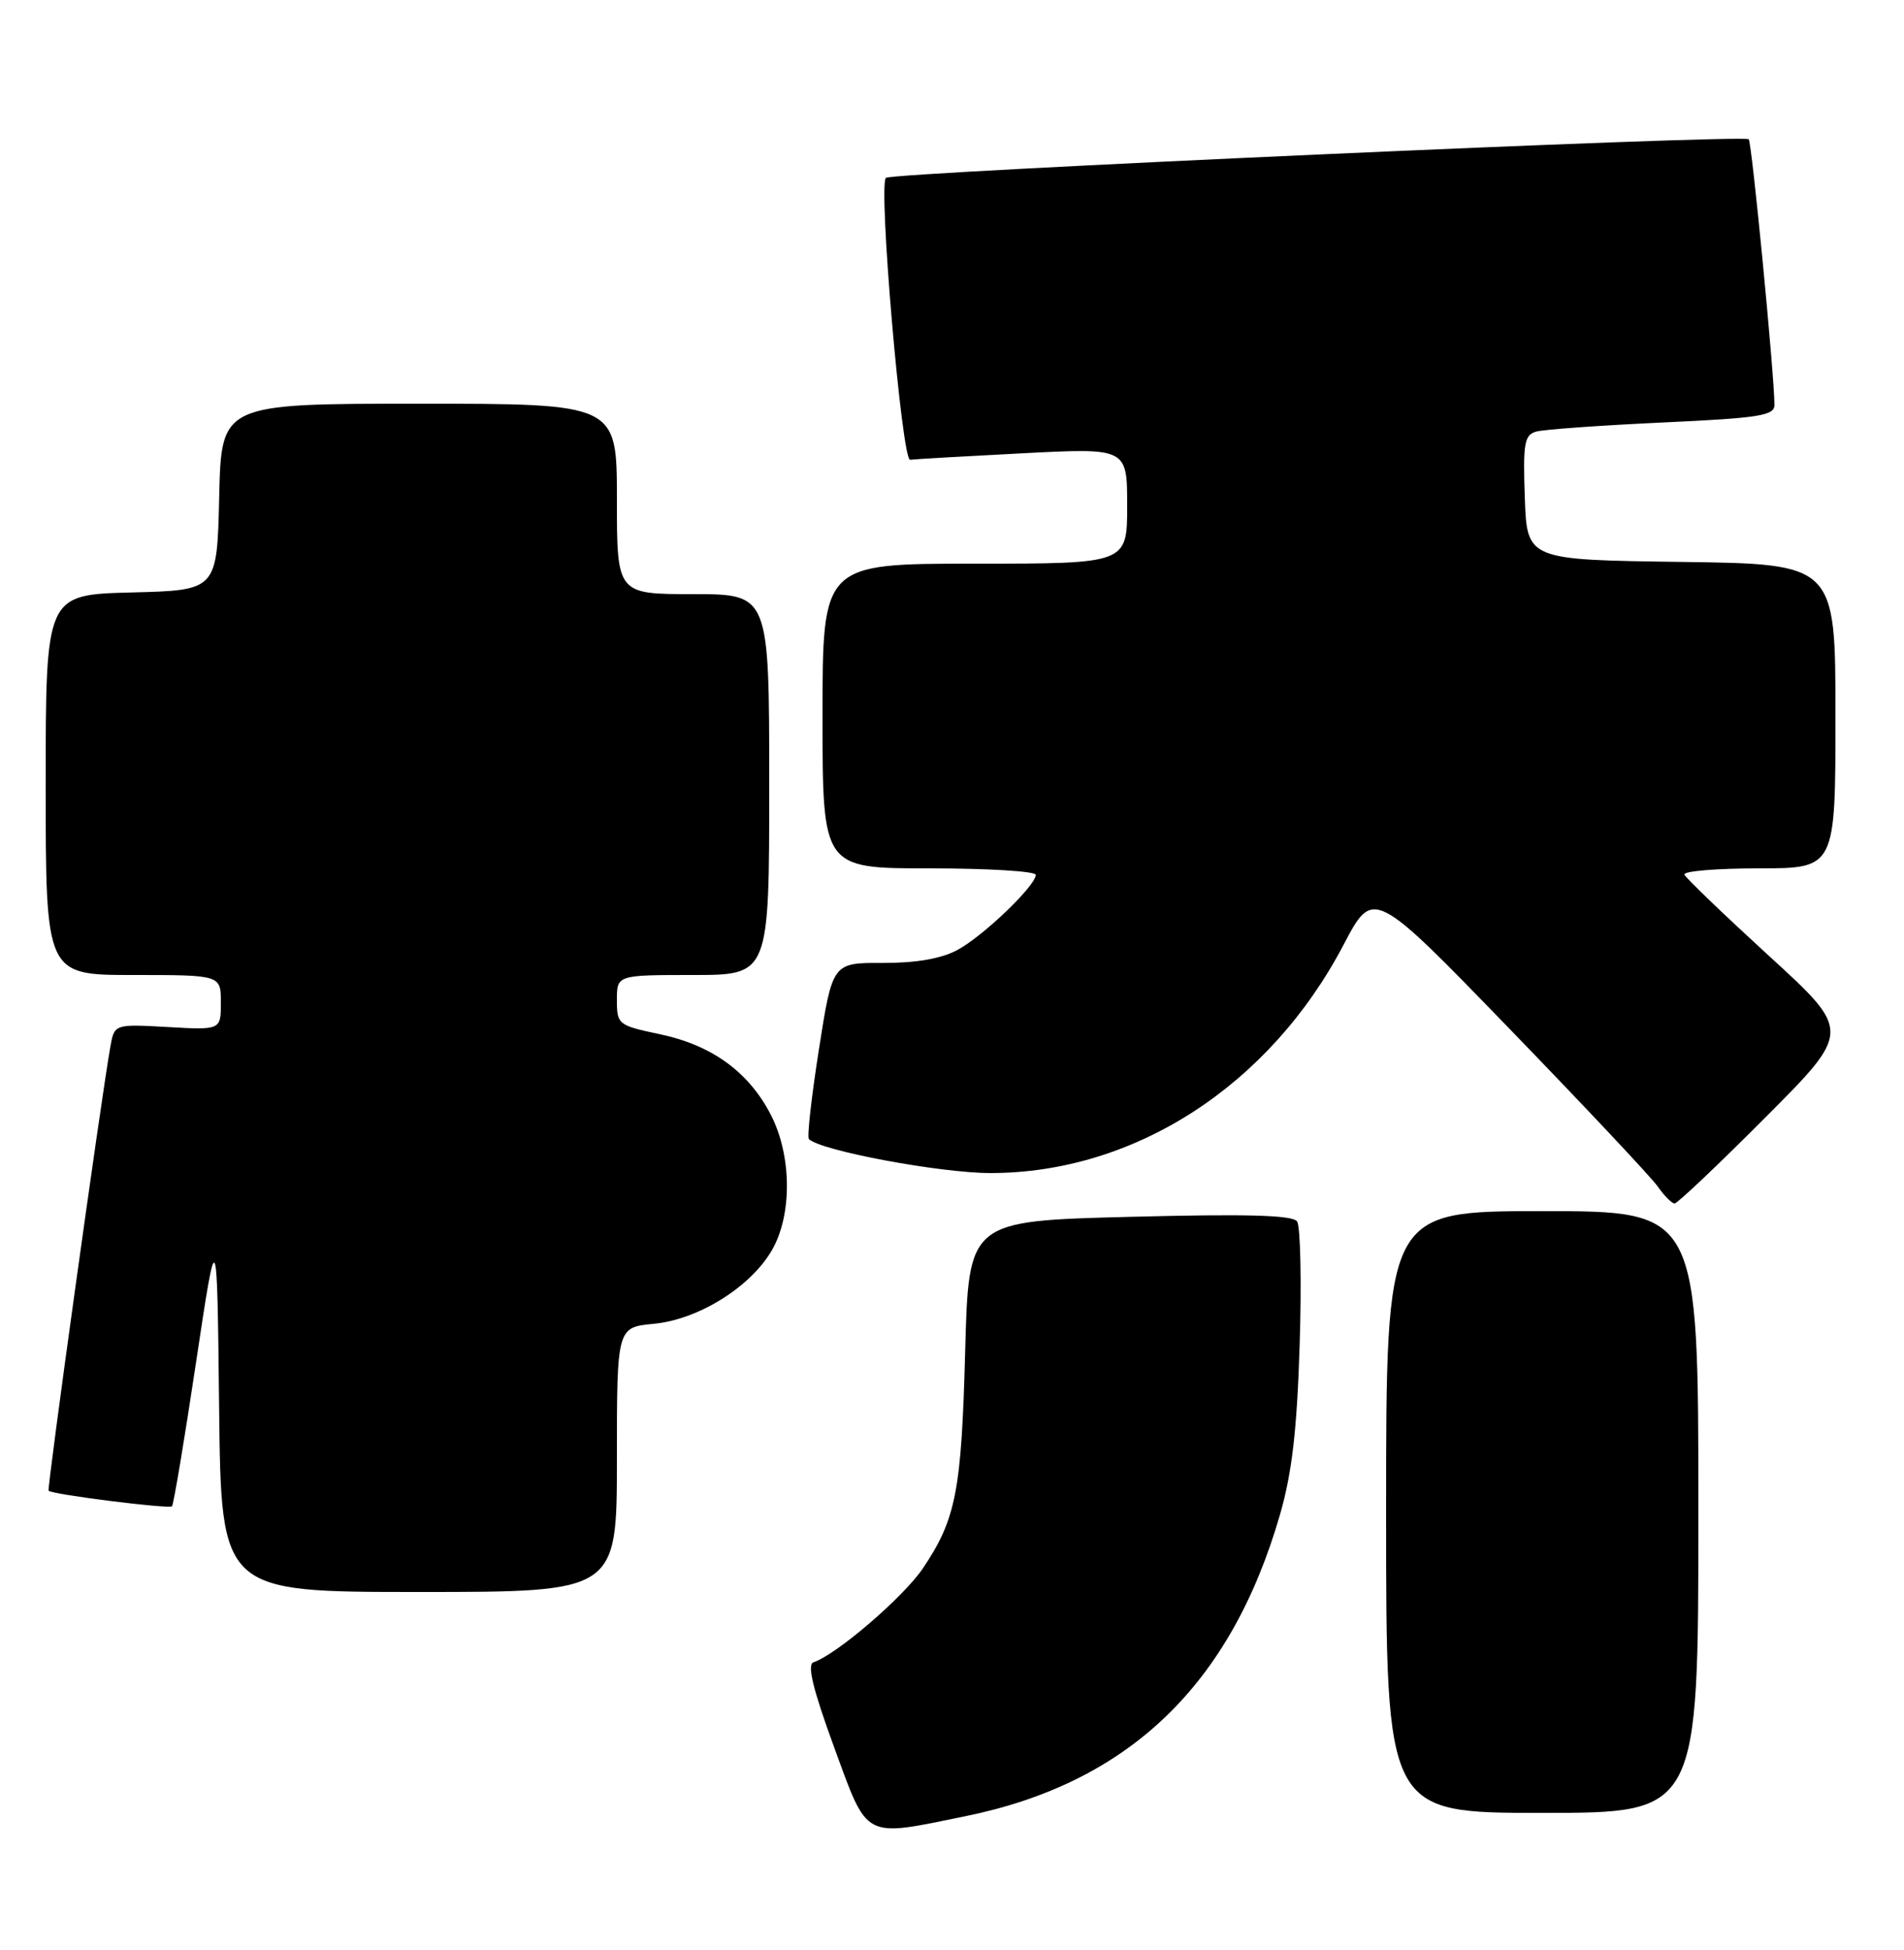 <?xml version="1.0" encoding="UTF-8" standalone="no"?>
<!DOCTYPE svg PUBLIC "-//W3C//DTD SVG 1.1//EN" "http://www.w3.org/Graphics/SVG/1.1/DTD/svg11.dtd" >
<svg xmlns="http://www.w3.org/2000/svg" xmlns:xlink="http://www.w3.org/1999/xlink" version="1.1" viewBox="0 0 250 256">
 <g >
 <path fill="currentColor"
d=" M 126.79 238.43 C 148.22 234.05 161.60 221.21 168.07 198.83 C 169.65 193.35 170.30 187.70 170.65 176.50 C 170.91 168.25 170.75 160.98 170.31 160.35 C 169.72 159.52 163.70 159.35 148.35 159.75 C 127.19 160.29 127.19 160.29 126.73 177.40 C 126.24 195.75 125.53 199.42 121.19 205.88 C 118.66 209.64 109.85 217.22 106.81 218.23 C 105.95 218.52 106.74 221.77 109.50 229.32 C 114.01 241.62 113.21 241.20 126.79 238.43 Z  M 223.00 198.50 C 223.00 159.00 223.00 159.00 202.50 159.00 C 182.00 159.00 182.00 159.00 182.00 198.50 C 182.00 238.00 182.00 238.00 202.50 238.00 C 223.00 238.00 223.00 238.00 223.00 198.50 Z  M 81.00 191.63 C 81.00 174.25 81.00 174.25 85.86 173.79 C 91.70 173.23 98.52 168.98 101.33 164.17 C 104.04 159.53 103.98 151.68 101.19 146.31 C 98.29 140.71 93.43 137.19 86.62 135.77 C 81.17 134.62 81.00 134.49 81.00 131.29 C 81.00 128.00 81.00 128.00 91.00 128.00 C 101.00 128.00 101.00 128.00 101.00 103.00 C 101.00 78.00 101.00 78.00 91.00 78.00 C 81.00 78.00 81.00 78.00 81.00 65.50 C 81.00 53.00 81.00 53.00 55.03 53.00 C 29.06 53.00 29.06 53.00 28.78 65.25 C 28.50 77.50 28.50 77.50 17.25 77.78 C 6.00 78.07 6.00 78.07 6.00 103.03 C 6.00 128.00 6.00 128.00 17.50 128.00 C 29.00 128.00 29.00 128.00 29.00 131.61 C 29.00 135.23 29.00 135.23 22.00 134.83 C 15.01 134.44 15.01 134.44 14.48 137.47 C 13.19 144.83 6.15 195.48 6.38 195.71 C 6.87 196.20 22.20 198.13 22.58 197.75 C 22.79 197.54 24.21 189.07 25.73 178.93 C 28.50 160.50 28.50 160.50 28.77 184.75 C 29.04 209.00 29.04 209.00 55.02 209.00 C 81.00 209.00 81.00 209.00 81.00 191.63 Z  M 231.81 146.69 C 243.09 135.38 243.09 135.38 232.29 125.51 C 226.36 120.08 221.35 115.27 221.17 114.82 C 220.98 114.37 225.37 114.00 230.92 114.00 C 241.00 114.00 241.00 114.00 241.00 94.02 C 241.00 74.04 241.00 74.04 220.75 73.77 C 200.50 73.50 200.50 73.50 200.21 65.33 C 199.96 58.19 200.15 57.10 201.71 56.66 C 202.69 56.38 210.14 55.85 218.25 55.47 C 231.01 54.88 233.00 54.57 232.99 53.15 C 232.96 49.01 230.02 18.69 229.61 18.28 C 228.95 17.61 117.05 22.62 116.32 23.35 C 115.30 24.36 118.41 60.51 119.50 60.36 C 120.05 60.28 126.69 59.90 134.25 59.51 C 148.00 58.80 148.00 58.80 148.00 66.40 C 148.00 74.00 148.00 74.00 128.00 74.00 C 108.00 74.00 108.00 74.00 108.00 94.00 C 108.00 114.00 108.00 114.00 122.00 114.00 C 129.70 114.00 136.00 114.38 136.00 114.85 C 136.00 116.27 129.10 122.90 125.70 124.72 C 123.58 125.86 120.28 126.43 115.90 126.42 C 109.31 126.39 109.31 126.39 107.53 137.74 C 106.55 143.98 105.95 149.29 106.21 149.54 C 107.73 151.06 123.44 154.00 130.05 154.00 C 148.96 154.00 166.70 142.54 176.41 124.04 C 180.32 116.60 180.32 116.60 198.19 135.05 C 208.02 145.20 216.78 154.51 217.65 155.75 C 218.52 156.99 219.52 158.00 219.88 158.00 C 220.24 158.00 225.61 152.91 231.81 146.69 Z "/>
</g>
</svg>
